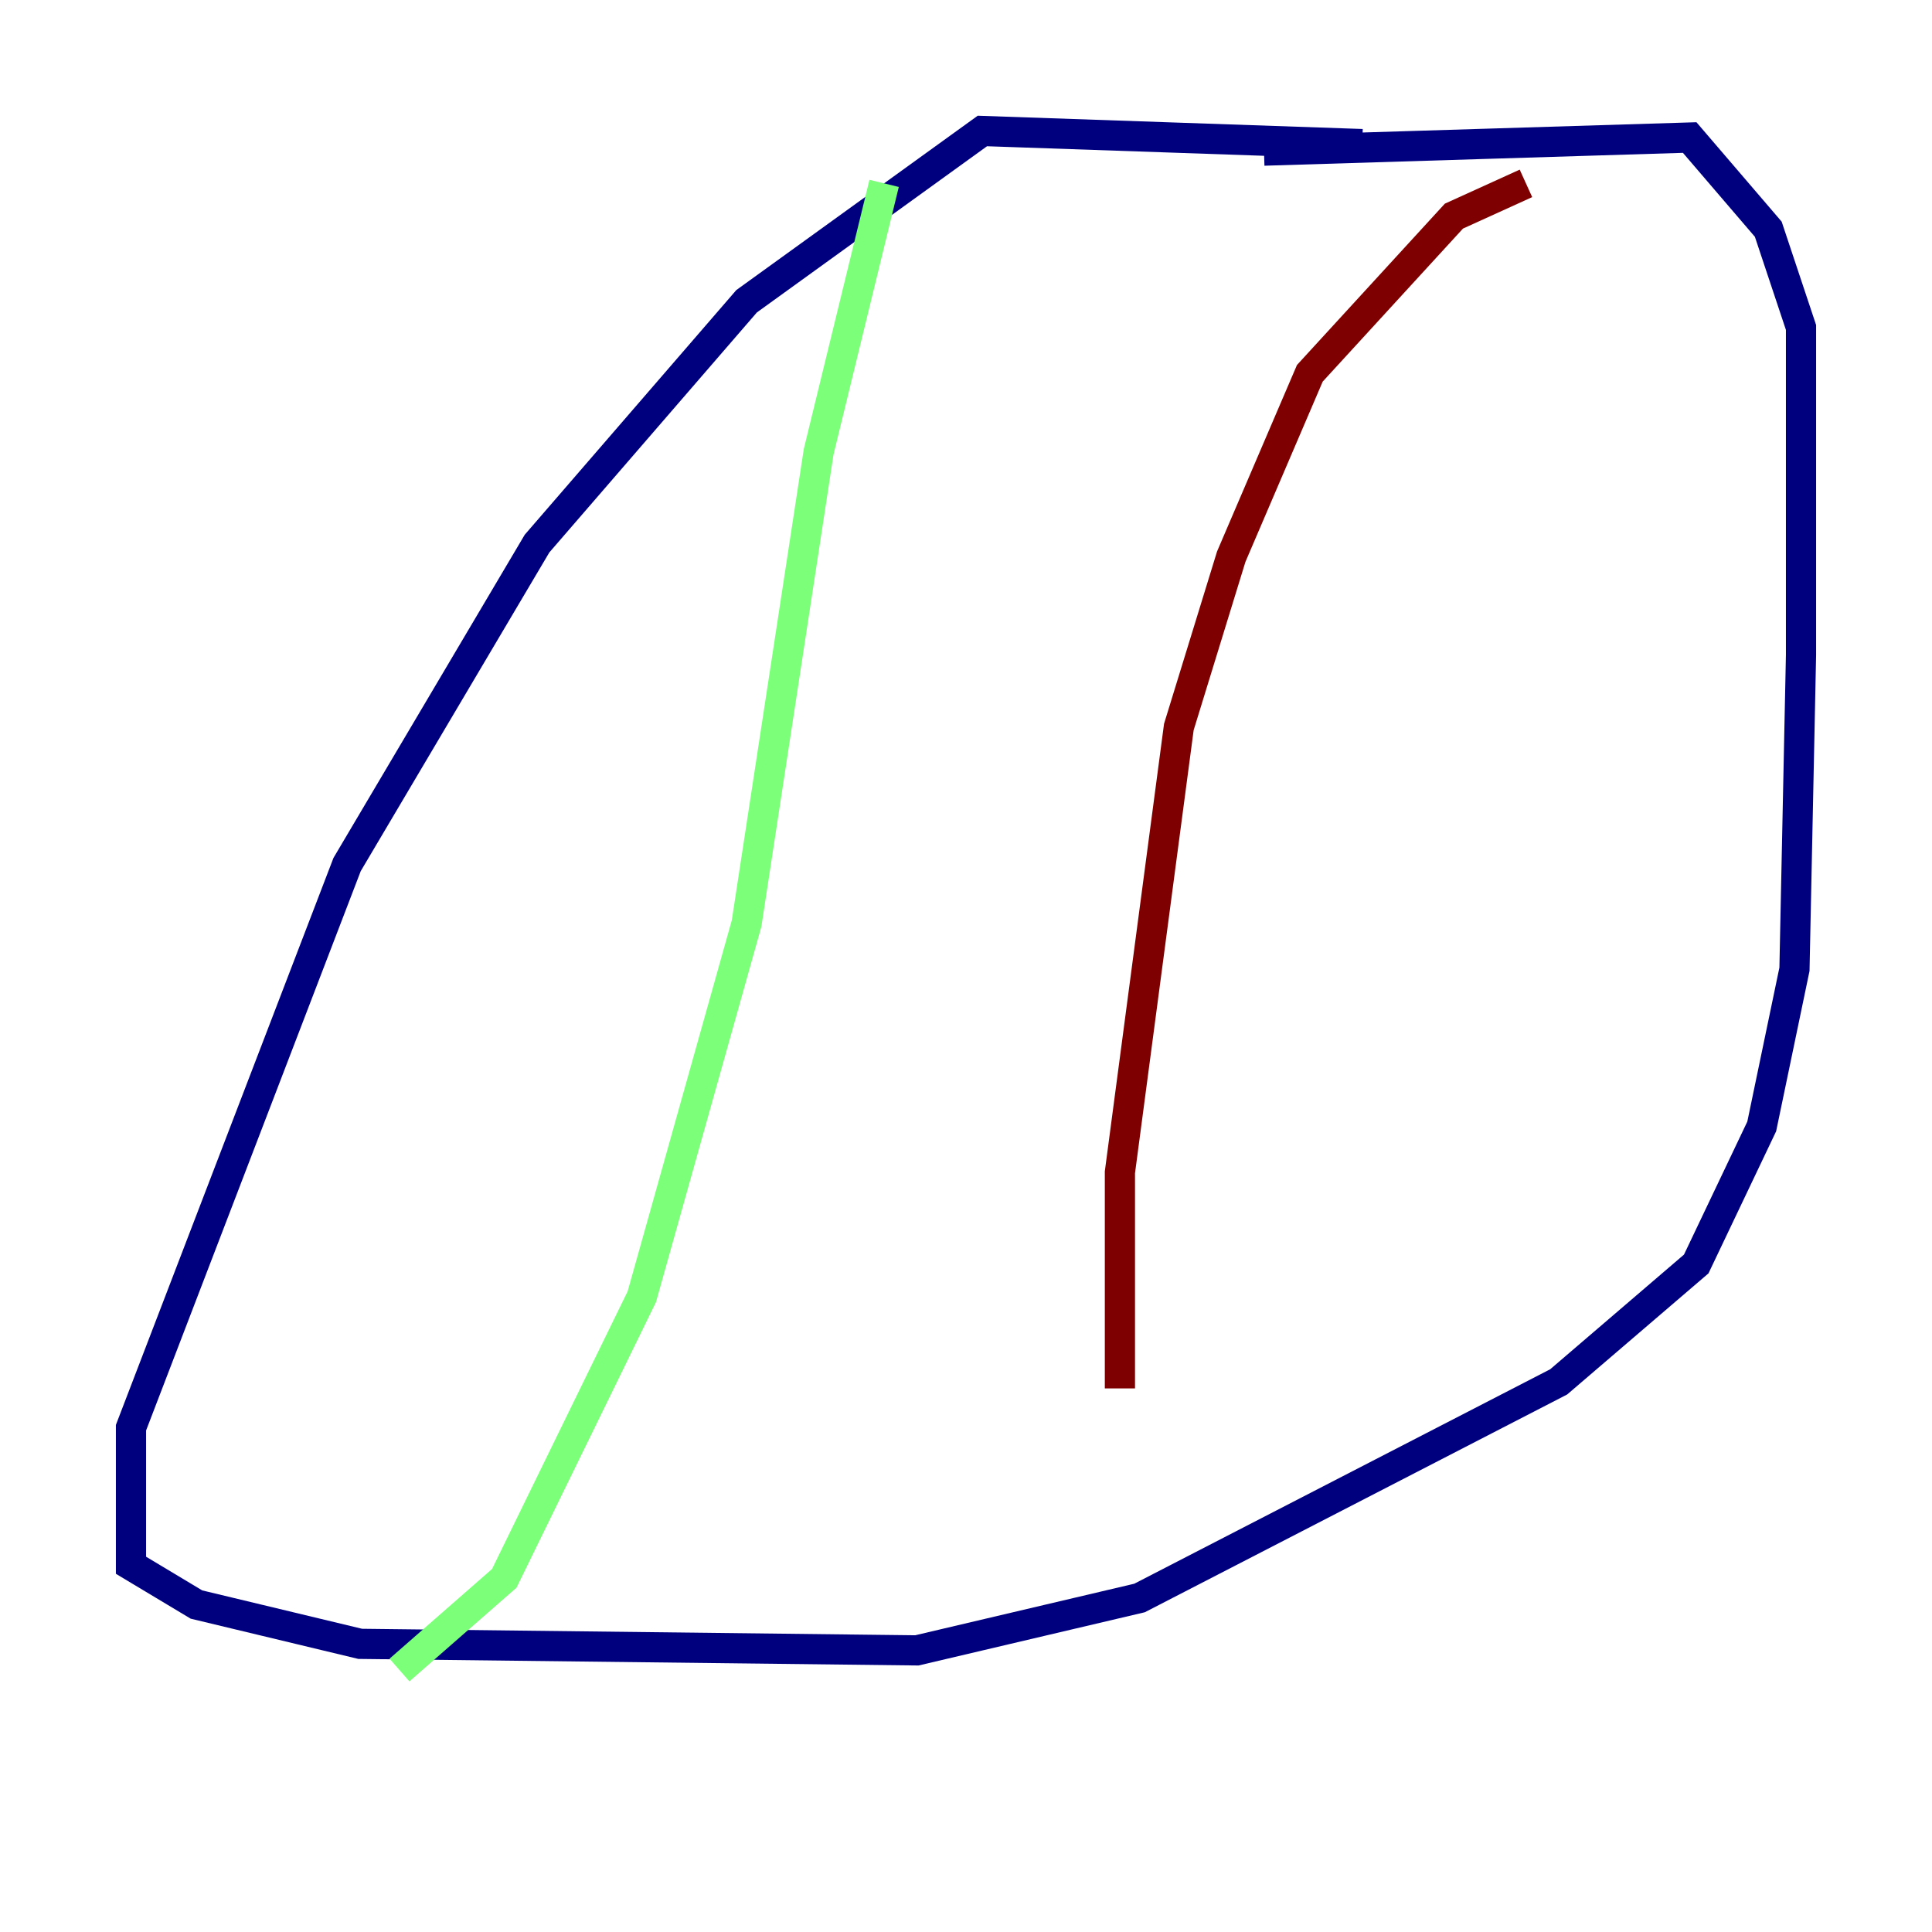 <?xml version="1.0" encoding="utf-8" ?>
<svg baseProfile="tiny" height="128" version="1.2" viewBox="0,0,128,128" width="128" xmlns="http://www.w3.org/2000/svg" xmlns:ev="http://www.w3.org/2001/xml-events" xmlns:xlink="http://www.w3.org/1999/xlink"><defs /><polyline fill="none" points="90.251,9.546 65.085,8.678 49.464,19.959 35.58,36.014 22.997,57.275 8.678,94.59 8.678,103.702 13.017,106.305 23.864,108.909 60.746,109.342 75.498,105.871 103.268,91.552 112.38,83.742 116.719,74.63 118.888,64.217 119.322,43.39 119.322,21.695 117.153,15.186 111.946,9.112 83.742,9.98" stroke="#00007f" stroke-width="2" /><polyline fill="none" points="58.576,12.149 54.237,29.939 49.464,61.18 42.522,85.912 33.41,104.57 26.468,110.644" stroke="#7cff79" stroke-width="2" /><polyline fill="none" points="101.098,12.149 96.325,14.319 86.78,24.732 81.573,36.881 78.102,48.163 74.197,77.668 74.197,91.986" stroke="#7f0000" stroke-width="2" /></svg>